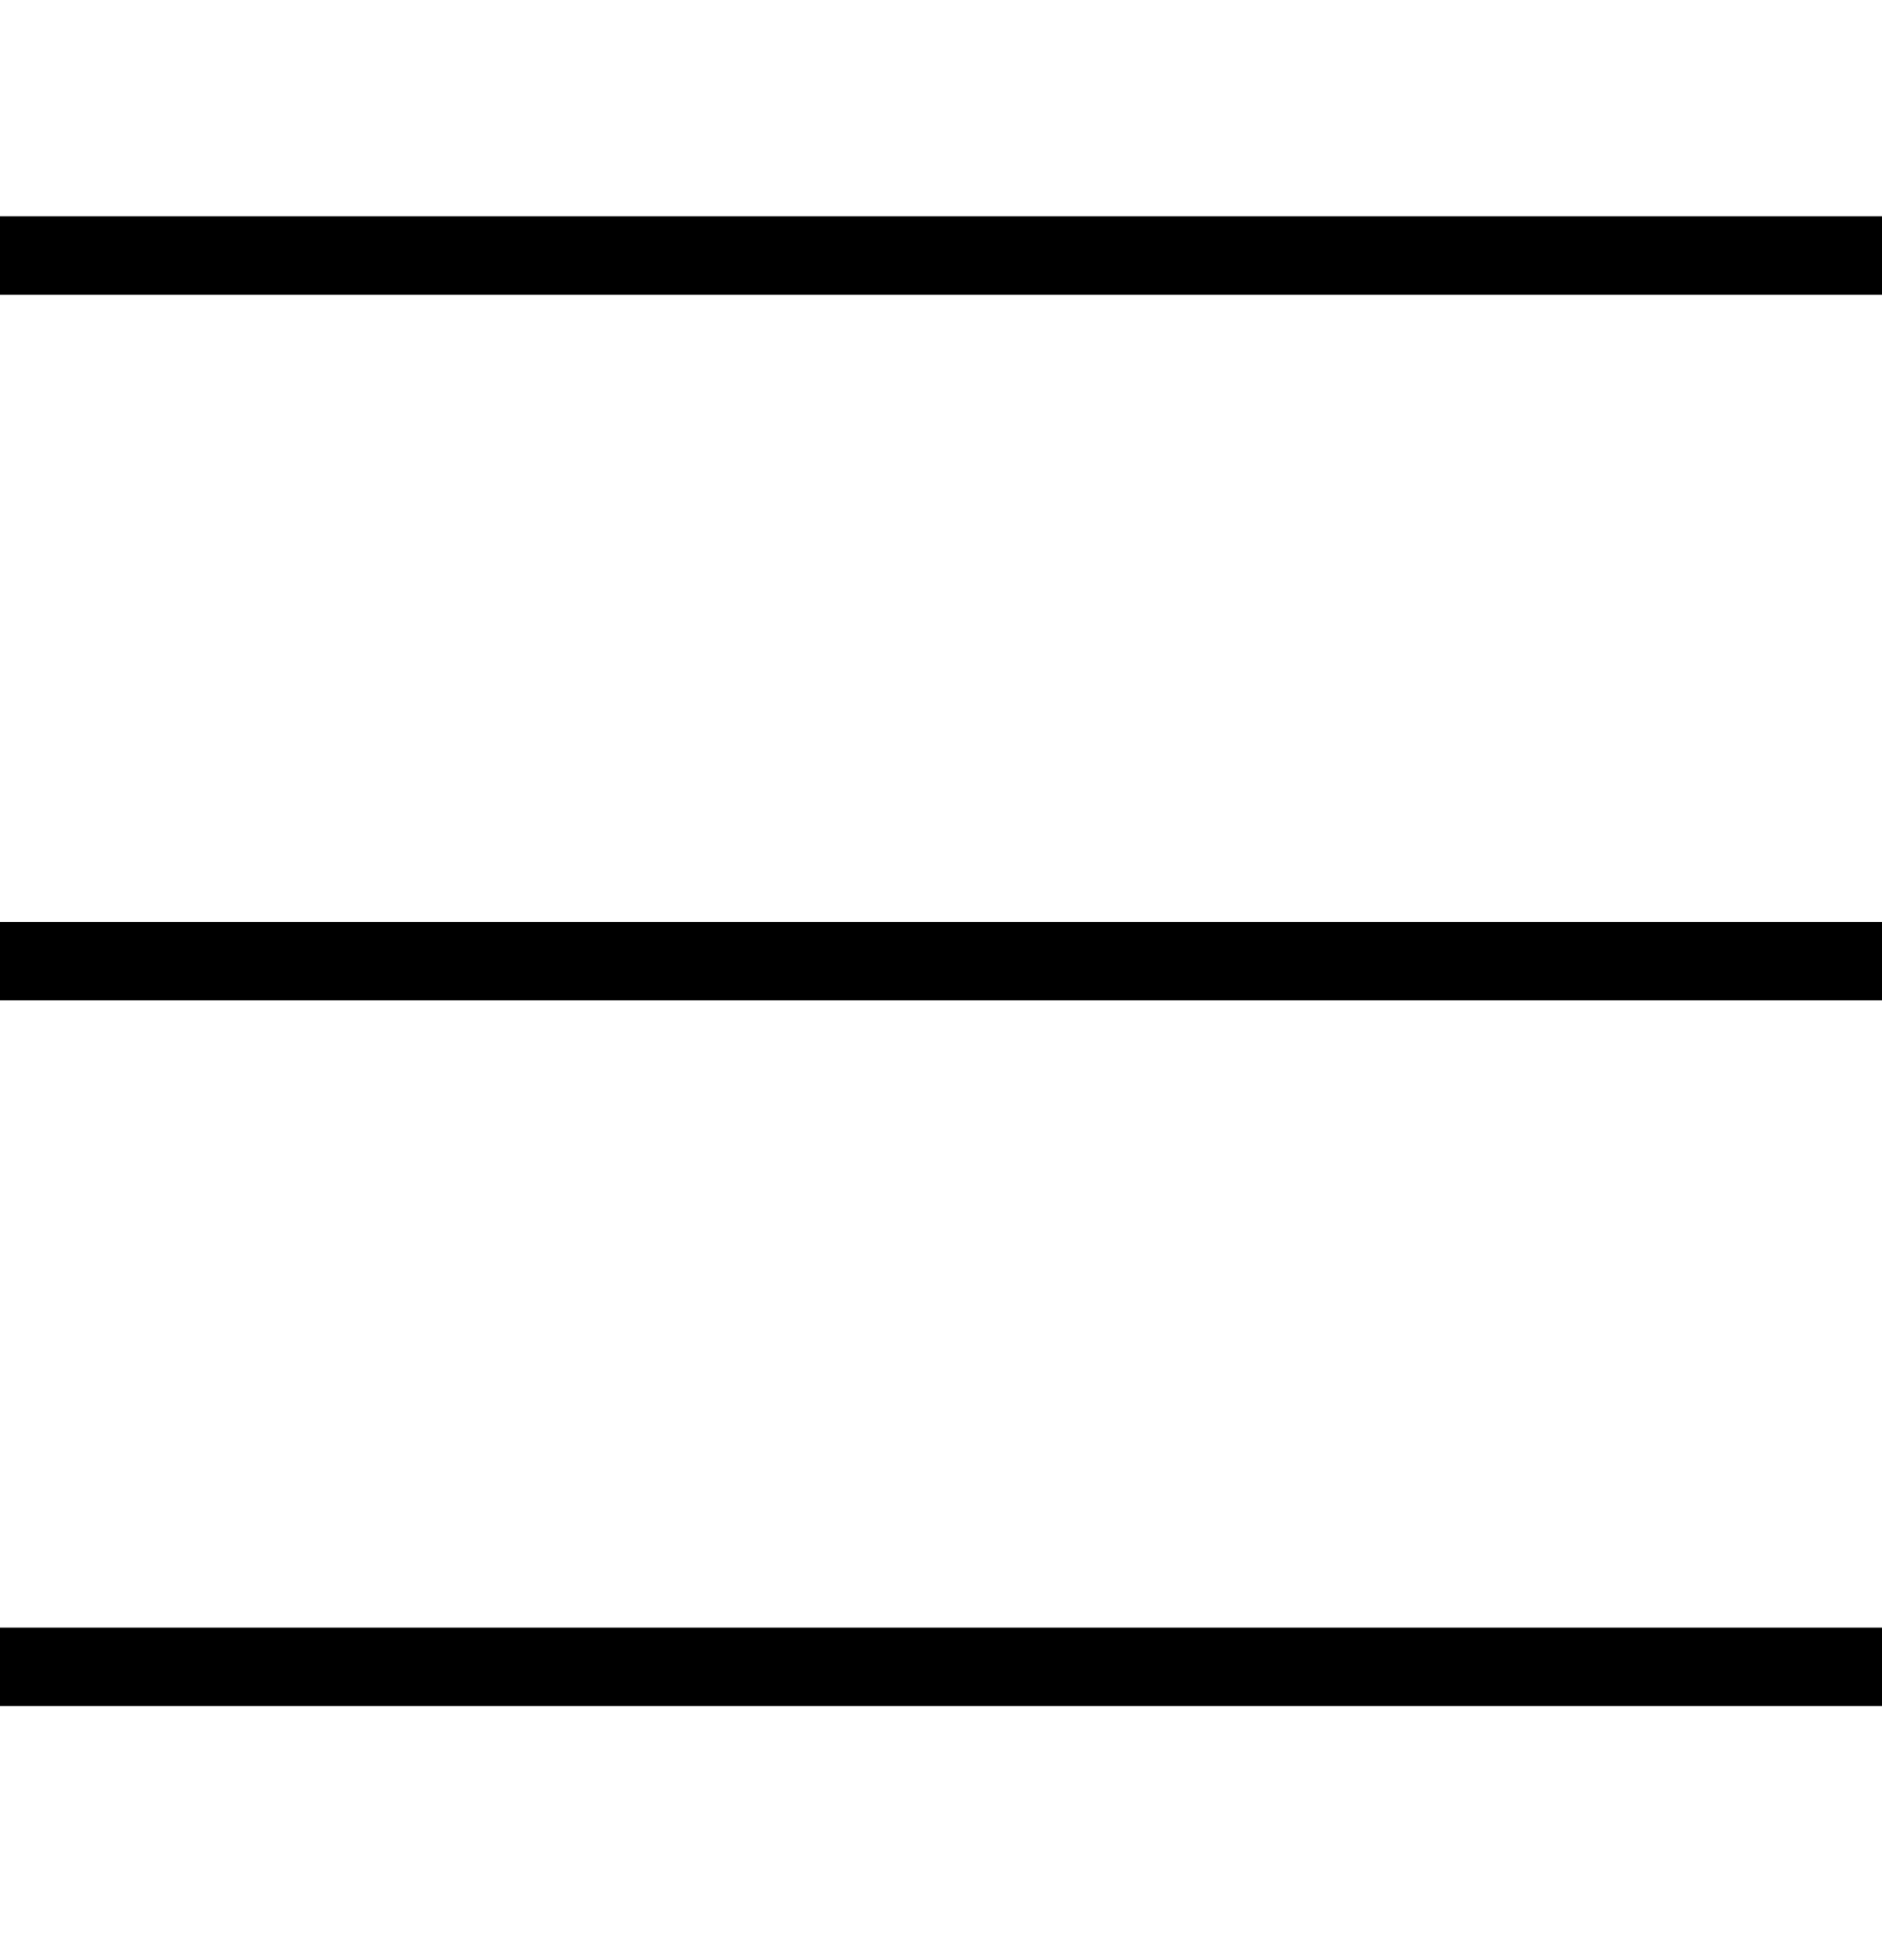 <svg width="24" height="25" viewBox="0 0 24 25" fill="none" xmlns="http://www.w3.org/2000/svg">
<line y1="3.259" x2="24" y2="3.259" stroke="black"/>
<line y1="12.259" x2="24" y2="12.259" stroke="black"/>
<line y1="21.259" x2="24" y2="21.259" stroke="black"/>
</svg>

